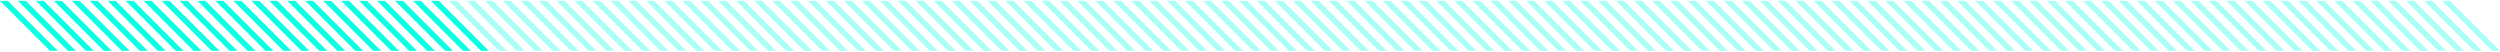 <svg width="1200" height="25" viewBox="0 0 1200 25" fill="none" xmlns="http://www.w3.org/2000/svg">
<path d="M27.779 24.414H24L0 0.414H3.776L27.779 24.414Z" fill="#0BFFE2"/>
<path d="M36.401 24.414H32.622L8.619 0.414H12.398L36.401 24.414Z" fill="#0BFFE2"/>
<path d="M45.021 24.414H41.242L17.242 0.414H21.021L45.021 24.414Z" fill="#0BFFE2"/>
<path d="M53.639 24.414H49.86L25.86 0.414H29.636L53.639 24.414Z" fill="#0BFFE2"/>
<path d="M62.263 24.414H58.484L34.48 0.414H38.26L62.263 24.414Z" fill="#0BFFE2"/>
<path d="M70.882 24.414H67.103L43.102 0.414H46.882L70.882 24.414Z" fill="#0BFFE2"/>
<path d="M79.501 24.414H75.722L51.722 0.414H55.501L79.501 24.414Z" fill="#0BFFE2"/>
<path d="M88.123 24.414H84.344L60.341 0.414H64.12L88.123 24.414Z" fill="#0BFFE2"/>
<path d="M96.742 24.414H92.963L68.963 0.414H72.742L96.742 24.414Z" fill="#0BFFE2"/>
<path d="M105.361 24.414H101.582L77.582 0.414H81.361L105.361 24.414Z" fill="#0BFFE2"/>
<path d="M113.981 24.414H110.202L86.202 0.414H89.981L113.981 24.414Z" fill="#0BFFE2"/>
<path d="M122.6 24.414H118.821L94.821 0.414H98.6L122.6 24.414Z" fill="#0BFFE2"/>
<path d="M131.22 24.414H127.44L103.44 0.414H107.22L131.22 24.414Z" fill="#0BFFE2"/>
<path d="M139.839 24.414H136.06L112.06 0.414H115.839L139.839 24.414Z" fill="#0BFFE2"/>
<path d="M148.458 24.414H144.679L120.679 0.414H124.458L148.458 24.414Z" fill="#0BFFE2"/>
<path d="M157.077 24.414H153.298L129.298 0.414H133.077L157.077 24.414Z" fill="#0BFFE2"/>
<path d="M165.696 24.414H161.917L137.917 0.414H141.696L165.696 24.414Z" fill="#0BFFE2"/>
<path d="M174.315 24.414H170.536L146.536 0.414H150.315L174.315 24.414Z" fill="#0BFFE2"/>
<path d="M182.934 24.414H179.155L155.155 0.414H158.934L182.934 24.414Z" fill="#0BFFE2"/>
<path d="M191.554 24.414H187.774L163.774 0.414H167.554L191.554 24.414Z" fill="#0BFFE2"/>
<path d="M200.173 24.414H196.394L172.394 0.414H176.173L200.173 24.414Z" fill="#0BFFE2"/>
<path d="M208.792 24.414H205.013L181.013 0.414H184.792L208.792 24.414Z" fill="#0BFFE2"/>
<path d="M217.411 24.414H213.632L189.632 0.414H193.411L217.411 24.414Z" fill="#0BFFE2"/>
<path d="M226.03 24.414H222.251L198.251 0.414H202.03L226.03 24.414Z" fill="#0BFFE2"/>
<path d="M234.649 24.414H230.87L206.87 0.414H210.649L234.649 24.414Z" fill="#0BFFE2"/>
<path d="M243.268 24.414H239.489L215.489 0.414H219.268L243.268 24.414Z" fill="#0BFFE2" fill-opacity="0.35"/>
<path d="M251.888 24.414H248.109L224.109 0.414H227.888L251.888 24.414Z" fill="#0BFFE2" fill-opacity="0.35"/>
<path d="M260.508 24.414H256.729L232.729 0.414H236.508L260.508 24.414Z" fill="#0BFFE2" fill-opacity="0.35"/>
<path d="M269.127 24.414H265.348L241.348 0.414H245.127L269.127 24.414Z" fill="#0BFFE2" fill-opacity="0.35"/>
<path d="M277.746 24.414H273.967L249.967 0.414H253.746L277.746 24.414Z" fill="#0BFFE2" fill-opacity="0.35"/>
<path d="M286.365 24.414H282.586L258.586 0.414H262.365L286.365 24.414Z" fill="#0BFFE2" fill-opacity="0.35"/>
<path d="M294.984 24.414H291.205L267.205 0.414H270.984L294.984 24.414Z" fill="#0BFFE2" fill-opacity="0.35"/>
<path d="M303.603 24.414H299.824L275.824 0.414H279.603L303.603 24.414Z" fill="#0BFFE2" fill-opacity="0.35"/>
<path d="M312.222 24.414H308.443L284.443 0.414H288.222L312.222 24.414Z" fill="#0BFFE2" fill-opacity="0.35"/>
<path d="M320.842 24.414H317.063L293.062 0.414H296.842L320.842 24.414Z" fill="#0BFFE2" fill-opacity="0.35"/>
<path d="M329.461 24.414H325.682L301.682 0.414H305.461L329.461 24.414Z" fill="#0BFFE2" fill-opacity="0.35"/>
<path d="M338.08 24.414H334.301L310.301 0.414H314.08L338.08 24.414Z" fill="#0BFFE2" fill-opacity="0.35"/>
<path d="M346.699 24.414H342.92L318.92 0.414H322.699L346.699 24.414Z" fill="#0BFFE2" fill-opacity="0.35"/>
<path d="M355.318 24.414H351.539L327.539 0.414H331.318L355.318 24.414Z" fill="#0BFFE2" fill-opacity="0.35"/>
<path d="M363.937 24.414H360.158L336.158 0.414H339.937L363.937 24.414Z" fill="#0BFFE2" fill-opacity="0.35"/>
<path d="M372.556 24.414H368.777L344.777 0.414H348.556L372.556 24.414Z" fill="#0BFFE2" fill-opacity="0.35"/>
<path d="M381.176 24.414H377.396L353.396 0.414H357.176L381.176 24.414Z" fill="#0BFFE2" fill-opacity="0.35"/>
<path d="M389.796 24.414H386.017L362.017 0.414H365.796L389.796 24.414Z" fill="#0BFFE2" fill-opacity="0.35"/>
<path d="M398.415 24.414H394.636L370.636 0.414H374.415L398.415 24.414Z" fill="#0BFFE2" fill-opacity="0.35"/>
<path d="M407.034 24.414H403.255L379.255 0.414H383.034L407.034 24.414Z" fill="#0BFFE2" fill-opacity="0.35"/>
<path d="M415.653 24.414H411.874L387.874 0.414H391.653L415.653 24.414Z" fill="#0BFFE2" fill-opacity="0.35"/>
<path d="M424.272 24.414H420.493L396.493 0.414H400.272L424.272 24.414Z" fill="#0BFFE2" fill-opacity="0.35"/>
<path d="M432.891 24.414H429.112L405.112 0.414H408.891L432.891 24.414Z" fill="#0BFFE2" fill-opacity="0.35"/>
<path d="M441.511 24.414H437.731L413.731 0.414H417.511L441.511 24.414Z" fill="#0BFFE2" fill-opacity="0.35"/>
<path d="M450.13 24.414H446.351L422.351 0.414H426.13L450.13 24.414Z" fill="#0BFFE2" fill-opacity="0.35"/>
<path d="M458.749 24.414H454.97L430.97 0.414H434.749L458.749 24.414Z" fill="#0BFFE2" fill-opacity="0.35"/>
<path d="M467.368 24.414H463.589L439.589 0.414H443.368L467.368 24.414Z" fill="#0BFFE2" fill-opacity="0.35"/>
<path d="M475.987 24.414H472.208L448.208 0.414H451.987L475.987 24.414Z" fill="#0BFFE2" fill-opacity="0.35"/>
<path d="M484.606 24.414H480.827L456.827 0.414H460.606L484.606 24.414Z" fill="#0BFFE2" fill-opacity="0.35"/>
<path d="M493.225 24.414H489.446L465.446 0.414H469.225L493.225 24.414Z" fill="#0BFFE2" fill-opacity="0.35"/>
<path d="M501.845 24.414H498.065L474.065 0.414H477.845L501.845 24.414Z" fill="#0BFFE2" fill-opacity="0.35"/>
<path d="M510.464 24.414H506.685L482.685 0.414H486.464L510.464 24.414Z" fill="#0BFFE2" fill-opacity="0.35"/>
<path d="M519.083 24.414H515.304L491.304 0.414H495.083L519.083 24.414Z" fill="#0BFFE2" fill-opacity="0.35"/>
<path d="M527.703 24.414H523.924L499.924 0.414H503.703L527.703 24.414Z" fill="#0BFFE2" fill-opacity="0.35"/>
<path d="M536.322 24.414H532.543L508.543 0.414H512.322L536.322 24.414Z" fill="#0BFFE2" fill-opacity="0.35"/>
<path d="M544.941 24.414H541.162L517.162 0.414H520.941L544.941 24.414Z" fill="#0BFFE2" fill-opacity="0.35"/>
<path d="M553.56 24.414H549.781L525.781 0.414H529.56L553.56 24.414Z" fill="#0BFFE2" fill-opacity="0.35"/>
<path d="M562.179 24.414H558.4L534.4 0.414H538.179L562.179 24.414Z" fill="#0BFFE2" fill-opacity="0.35"/>
<path d="M570.799 24.414H567.02L543.02 0.414H546.799L570.799 24.414Z" fill="#0BFFE2" fill-opacity="0.35"/>
<path d="M579.418 24.414H575.639L551.639 0.414H555.418L579.418 24.414Z" fill="#0BFFE2" fill-opacity="0.35"/>
<path d="M588.037 24.414H584.258L560.258 0.414H564.037L588.037 24.414Z" fill="#0BFFE2" fill-opacity="0.35"/>
<path d="M596.656 24.414H592.877L568.877 0.414H572.656L596.656 24.414Z" fill="#0BFFE2" fill-opacity="0.35"/>
<path d="M605.275 24.414H601.496L577.496 0.414H581.275L605.275 24.414Z" fill="#0BFFE2" fill-opacity="0.35"/>
<path d="M613.894 24.414H610.115L586.115 0.414H589.894L613.894 24.414Z" fill="#0BFFE2" fill-opacity="0.35"/>
<path d="M622.513 24.414H618.734L594.734 0.414H598.513L622.513 24.414Z" fill="#0BFFE2" fill-opacity="0.35"/>
<path d="M631.133 24.414H627.354L603.354 0.414H607.133L631.133 24.414Z" fill="#0BFFE2" fill-opacity="0.35"/>
<path d="M639.752 24.414H635.973L611.973 0.414H615.752L639.752 24.414Z" fill="#0BFFE2" fill-opacity="0.35"/>
<path d="M648.371 24.414H644.592L620.592 0.414H624.371L648.371 24.414Z" fill="#0BFFE2" fill-opacity="0.35"/>
<path d="M656.99 24.414H653.211L629.211 0.414H632.99L656.99 24.414Z" fill="#0BFFE2" fill-opacity="0.35"/>
<path d="M665.609 24.414H661.83L637.83 0.414H641.609L665.609 24.414Z" fill="#0BFFE2" fill-opacity="0.35"/>
<path d="M674.229 24.414H670.45L646.45 0.414H650.229L674.229 24.414Z" fill="#0BFFE2" fill-opacity="0.35"/>
<path d="M682.848 24.414H679.069L655.069 0.414H658.848L682.848 24.414Z" fill="#0BFFE2" fill-opacity="0.35"/>
<path d="M691.468 24.414H687.688L663.688 0.414H667.468L691.468 24.414Z" fill="#0BFFE2" fill-opacity="0.35"/>
<path d="M700.087 24.414H696.308L672.308 0.414H676.087L700.087 24.414Z" fill="#0BFFE2" fill-opacity="0.35"/>
<path d="M708.706 24.414H704.927L680.927 0.414H684.706L708.706 24.414Z" fill="#0BFFE2" fill-opacity="0.35"/>
<path d="M717.325 24.414H713.546L689.546 0.414H693.325L717.325 24.414Z" fill="#0BFFE2" fill-opacity="0.35"/>
<path d="M725.944 24.414H722.165L698.165 0.414H701.944L725.944 24.414Z" fill="#0BFFE2" fill-opacity="0.35"/>
<path d="M734.563 24.414H730.784L706.784 0.414H710.563L734.563 24.414Z" fill="#0BFFE2" fill-opacity="0.35"/>
<path d="M743.182 24.414H739.403L715.403 0.414H719.182L743.182 24.414Z" fill="#0BFFE2" fill-opacity="0.35"/>
<path d="M751.802 24.414H748.022L724.022 0.414H727.802L751.802 24.414Z" fill="#0BFFE2" fill-opacity="0.35"/>
<path d="M760.421 24.414H756.642L732.642 0.414H736.421L760.421 24.414Z" fill="#0BFFE2" fill-opacity="0.35"/>
<path d="M769.04 24.414H765.261L741.261 0.414H745.04L769.04 24.414Z" fill="#0BFFE2" fill-opacity="0.35"/>
<path d="M777.659 24.414H773.88L749.88 0.414H753.659L777.659 24.414Z" fill="#0BFFE2" fill-opacity="0.35"/>
<path d="M786.278 24.414H782.499L758.499 0.414H762.278L786.278 24.414Z" fill="#0BFFE2" fill-opacity="0.35"/>
<path d="M794.897 24.414H791.118L767.118 0.414H770.897L794.897 24.414Z" fill="#0BFFE2" fill-opacity="0.35"/>
<path d="M803.517 24.414H799.738L775.738 0.414H779.517L803.517 24.414Z" fill="#0BFFE2" fill-opacity="0.35"/>
<path d="M812.137 24.414H808.357L784.357 0.414H788.137L812.137 24.414Z" fill="#0BFFE2" fill-opacity="0.35"/>
<path d="M820.756 24.414H816.977L792.977 0.414H796.756L820.756 24.414Z" fill="#0BFFE2" fill-opacity="0.35"/>
<path d="M829.375 24.414H825.596L801.596 0.414H805.375L829.375 24.414Z" fill="#0BFFE2" fill-opacity="0.35"/>
<path d="M837.994 24.414H834.215L810.215 0.414H813.994L837.994 24.414Z" fill="#0BFFE2" fill-opacity="0.35"/>
<path d="M846.613 24.414H842.834L818.834 0.414H822.613L846.613 24.414Z" fill="#0BFFE2" fill-opacity="0.35"/>
<path d="M855.232 24.414H851.453L827.453 0.414H831.232L855.232 24.414Z" fill="#0BFFE2" fill-opacity="0.35"/>
<path d="M863.851 24.414H860.072L836.072 0.414H839.851L863.851 24.414Z" fill="#0BFFE2" fill-opacity="0.35"/>
<path d="M872.471 24.414H868.691L844.691 0.414H848.471L872.471 24.414Z" fill="#0BFFE2" fill-opacity="0.35"/>
<path d="M881.09 24.414H877.311L853.311 0.414H857.09L881.09 24.414Z" fill="#0BFFE2" fill-opacity="0.35"/>
<path d="M889.709 24.414H885.93L861.93 0.414H865.709L889.709 24.414Z" fill="#0BFFE2" fill-opacity="0.35"/>
<path d="M898.328 24.414H894.549L870.549 0.414H874.328L898.328 24.414Z" fill="#0BFFE2" fill-opacity="0.35"/>
<path d="M906.947 24.414H903.168L879.168 0.414H882.947L906.947 24.414Z" fill="#0BFFE2" fill-opacity="0.35"/>
<path d="M915.566 24.414H911.787L887.787 0.414H891.566L915.566 24.414Z" fill="#0BFFE2" fill-opacity="0.35"/>
<path d="M924.185 24.414H920.406L896.406 0.414H900.185L924.185 24.414Z" fill="#0BFFE2" fill-opacity="0.35"/>
<path d="M932.804 24.414H929.025L905.025 0.414H908.804L932.804 24.414Z" fill="#0BFFE2" fill-opacity="0.35"/>
<path d="M941.424 24.414H937.645L913.645 0.414H917.424L941.424 24.414Z" fill="#0BFFE2" fill-opacity="0.35"/>
<path d="M950.044 24.414H946.265L922.265 0.414H926.044L950.044 24.414Z" fill="#0BFFE2" fill-opacity="0.35"/>
<path d="M958.663 24.414H954.884L930.884 0.414H934.663L958.663 24.414Z" fill="#0BFFE2" fill-opacity="0.35"/>
<path d="M967.282 24.414H963.503L939.503 0.414H943.282L967.282 24.414Z" fill="#0BFFE2" fill-opacity="0.35"/>
<path d="M975.901 24.414H972.122L948.122 0.414H951.901L975.901 24.414Z" fill="#0BFFE2" fill-opacity="0.35"/>
<path d="M984.52 24.414H980.741L956.741 0.414H960.52L984.52 24.414Z" fill="#0BFFE2" fill-opacity="0.35"/>
<path d="M993.139 24.414H989.36L965.36 0.414H969.139L993.139 24.414Z" fill="#0BFFE2" fill-opacity="0.35"/>
<path d="M1001.76 24.414H997.979L973.979 0.414H977.759L1001.76 24.414Z" fill="#0BFFE2" fill-opacity="0.35"/>
<path d="M1010.38 24.414H1006.6L982.599 0.414H986.378L1010.38 24.414Z" fill="#0BFFE2" fill-opacity="0.35"/>
<path d="M1019 24.414H1015.22L991.218 0.414H994.997L1019 24.414Z" fill="#0BFFE2" fill-opacity="0.35"/>
<path d="M1027.62 24.414H1023.84L999.837 0.414H1003.62L1027.62 24.414Z" fill="#0BFFE2" fill-opacity="0.35"/>
<path d="M1036.24 24.414H1032.46L1008.46 0.414H1012.24L1036.24 24.414Z" fill="#0BFFE2" fill-opacity="0.35"/>
<path d="M1044.85 24.414H1041.08L1017.08 0.414H1020.85L1044.85 24.414Z" fill="#0BFFE2" fill-opacity="0.35"/>
<path d="M1053.47 24.414H1049.69L1025.69 0.414H1029.47L1053.47 24.414Z" fill="#0BFFE2" fill-opacity="0.35"/>
<path d="M1062.09 24.414H1058.31L1034.31 0.414H1038.09L1062.09 24.414Z" fill="#0BFFE2" fill-opacity="0.35"/>
<path d="M1070.71 24.414H1066.93L1042.93 0.414H1046.71L1070.71 24.414Z" fill="#0BFFE2" fill-opacity="0.35"/>
<path d="M1079.33 24.414H1075.55L1051.55 0.414H1055.33L1079.33 24.414Z" fill="#0BFFE2" fill-opacity="0.35"/>
<path d="M1087.95 24.414H1084.17L1060.17 0.414H1063.95L1087.95 24.414Z" fill="#0BFFE2" fill-opacity="0.35"/>
<path d="M1096.57 24.414H1092.79L1068.79 0.414H1072.57L1096.57 24.414Z" fill="#0BFFE2" fill-opacity="0.35"/>
<path d="M1105.19 24.414H1101.41L1077.41 0.414H1081.19L1105.19 24.414Z" fill="#0BFFE2" fill-opacity="0.35"/>
<path d="M1113.81 24.414H1110.03L1086.03 0.414H1089.81L1113.81 24.414Z" fill="#0BFFE2" fill-opacity="0.35"/>
<path d="M1122.43 24.414H1118.65L1094.65 0.414H1098.43L1122.43 24.414Z" fill="#0BFFE2" fill-opacity="0.35"/>
<path d="M1131.05 24.414H1127.27L1103.27 0.414H1107.05L1131.05 24.414Z" fill="#0BFFE2" fill-opacity="0.35"/>
<path d="M1139.66 24.414H1135.89L1111.89 0.414H1115.66L1139.66 24.414Z" fill="#0BFFE2" fill-opacity="0.35"/>
<path d="M1148.28 24.414H1144.5L1120.5 0.414H1124.28L1148.28 24.414Z" fill="#0BFFE2" fill-opacity="0.35"/>
<path d="M1156.9 24.414H1153.12L1129.12 0.414H1132.9L1156.9 24.414Z" fill="#0BFFE2" fill-opacity="0.35"/>
<path d="M1165.52 24.414H1161.74L1137.74 0.414H1141.52L1165.52 24.414Z" fill="#0BFFE2" fill-opacity="0.35"/>
<path d="M1174.14 24.414H1170.36L1146.36 0.414H1150.14L1174.14 24.414Z" fill="#0BFFE2" fill-opacity="0.35"/>
<path d="M1182.76 24.414H1178.98L1154.98 0.414H1158.76L1182.76 24.414Z" fill="#0BFFE2" fill-opacity="0.35"/>
<path d="M1191.38 24.414H1187.6L1163.6 0.414H1167.38L1191.38 24.414Z" fill="#0BFFE2" fill-opacity="0.35"/>
<path d="M1200 24.414H1196.22L1172.22 0.414H1176L1200 24.414Z" fill="#0BFFE2" fill-opacity="0.35"/>
</svg>
